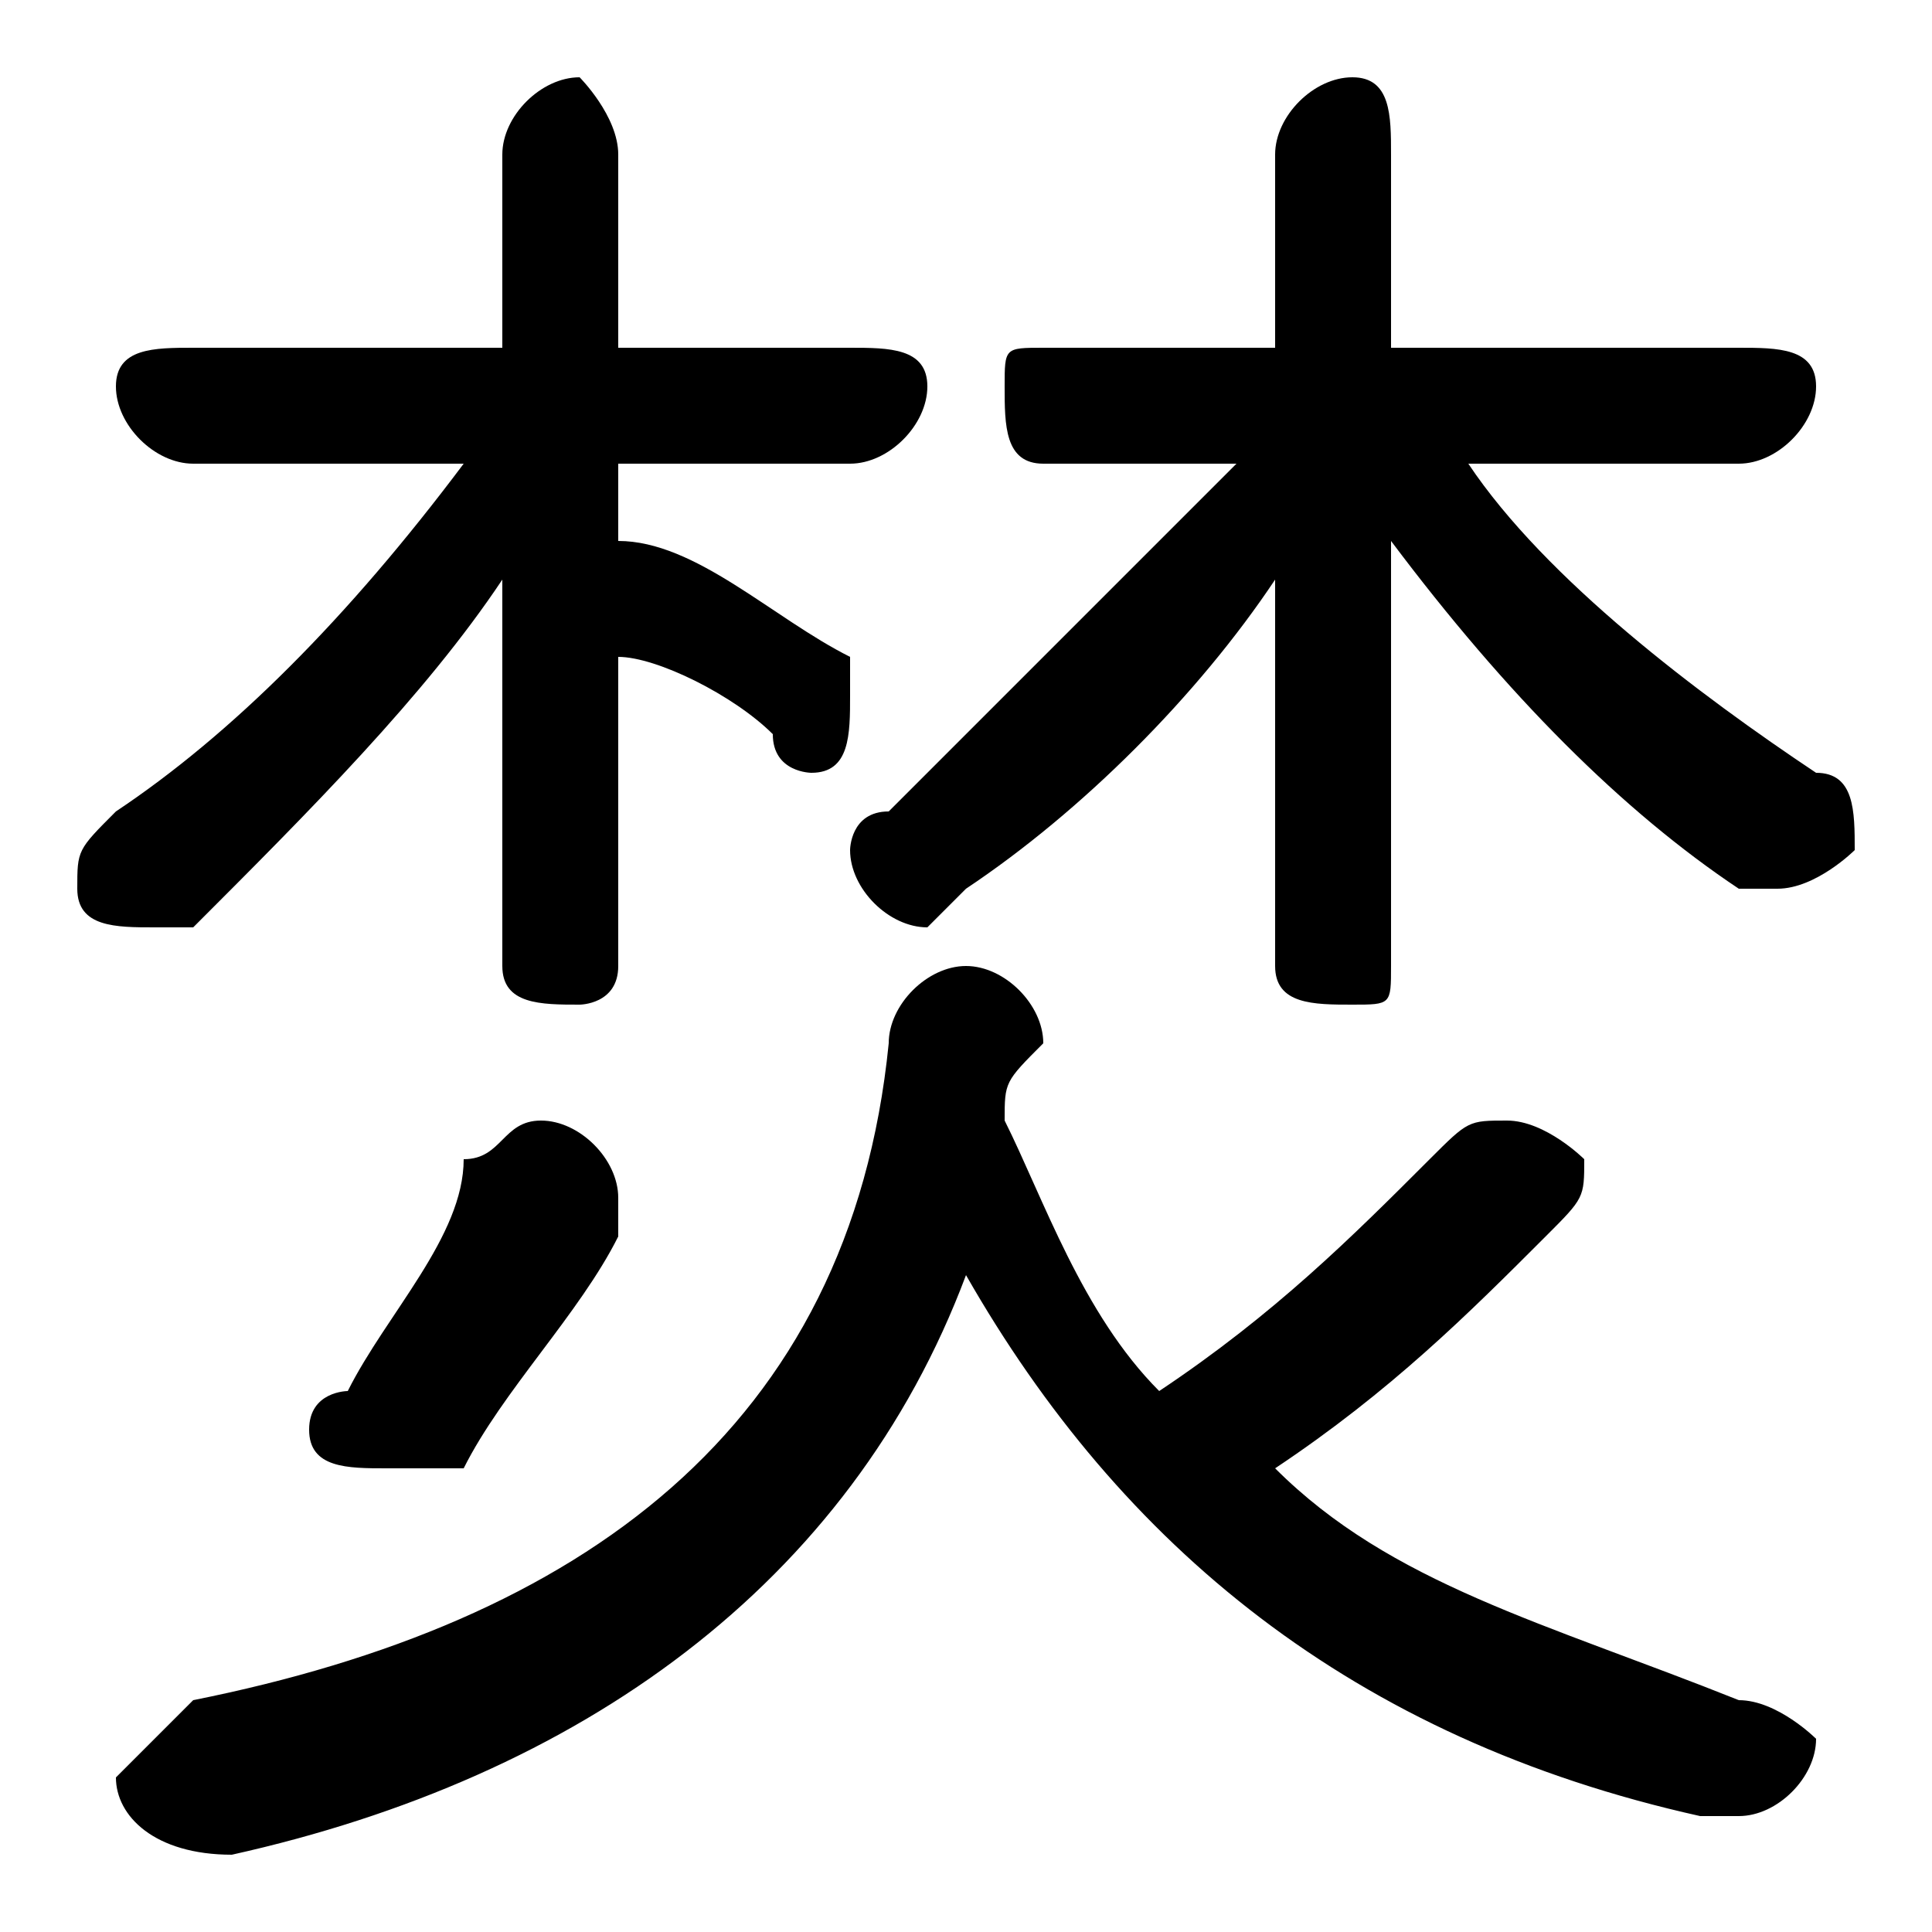 <svg xmlns="http://www.w3.org/2000/svg" viewBox="0 -44.0 50.0 50.0">
    <rect x="0" y="-44.0" width="50.0" height="50.0" fill="#808080" stroke="none"/>
    <g transform="scale(1, -1)">
        <!-- ボディの枠 -->
        <rect x="0" y="-6.0" width="50.0" height="50.0"
            stroke="white" fill="white"/>
        <!-- グリフ座標系の原点 -->
        <circle cx="0" cy="0" r="5" fill="white"/>
        <!-- グリフのアウトライン -->
        <g style="fill:black;stroke:#000000;stroke-width:0;stroke-linecap:round;stroke-linejoin:round;">
        <path d="M 32.0 32.0 C 29.0 29.0 26.0 26.0 23.0 23.0 C 22.0 23.0 22.0 22.0 22.0 22.0 C 22.0 21.0 23.0 20.0 24.0 20.0 C 24.0 20.0 24.0 20.0 25.0 21.0 C 28.0 23.0 31.0 26.0 33.0 29.0 L 33.0 24.0 L 33.0 19.0 C 33.0 18.0 34.0 18.0 35.0 18.0 C 36.0 18.0 36.0 18.0 36.0 19.0 L 36.0 24.0 L 36.0 30.0 C 39.0 26.0 42.0 23.0 45.0 21.0 C 46.0 21.0 46.0 21.0 46.0 21.0 C 47.0 21.0 48.0 22.0 48.0 22.0 C 48.0 23.0 48.0 24.0 47.0 24.0 C 44.0 26.0 40.0 29.0 38.0 32.0 L 45.0 32.0 C 46.0 32.0 47.0 33.0 47.0 34.0 C 47.0 35.0 46.0 35.0 45.0 35.0 L 36.0 35.0 L 36.0 40.0 C 36.0 41.0 36.0 42.0 35.0 42.0 C 34.0 42.0 33.0 41.0 33.0 40.0 L 33.0 35.0 L 27.0 35.0 C 26.0 35.0 26.0 35.0 26.0 34.0 C 26.0 33.0 26.0 32.0 27.0 32.0 Z M 12.0 32.0 C 9.0 28.0 6.0 25.0 3.0 23.0 C 2.0 22.0 2.0 22.0 2.0 21.0 C 2.0 20.0 3.0 20.0 4.0 20.0 C 4.0 20.0 4.0 20.0 5.0 20.0 C 8.0 23.0 11.0 26.0 13.0 29.0 L 13.0 23.0 L 13.0 19.0 C 13.0 18.0 14.0 18.0 15.0 18.0 C 15.0 18.0 16.0 18.0 16.0 19.0 L 16.0 27.0 C 17.0 27.0 19.0 26.0 20.0 25.0 C 20.0 24.0 21.0 24.0 21.0 24.0 C 22.0 24.0 22.0 25.0 22.0 26.0 C 22.0 26.0 22.0 27.0 22.0 27.0 C 20.0 28.0 18.0 30.0 16.0 30.0 L 16.0 32.0 L 22.0 32.0 C 23.0 32.0 24.0 33.0 24.0 34.0 C 24.0 35.0 23.0 35.0 22.0 35.0 L 16.0 35.0 L 16.0 40.0 C 16.0 41.0 15.0 42.0 15.0 42.0 C 14.0 42.0 13.0 41.0 13.0 40.0 L 13.0 35.0 L 5.0 35.0 C 4.0 35.0 3.0 35.0 3.0 34.0 C 3.0 33.0 4.0 32.0 5.0 32.0 Z M 25.0 11.0 C 29.0 4.0 35.0 -1.0 44.0 -3.0 C 44.0 -3.0 44.0 -3.0 45.0 -3.0 C 46.0 -3.0 47.0 -2.0 47.0 -1.0 C 47.0 -1.0 46.0 0.0 45.0 0.0 C 40.0 2.0 36.0 3.0 33.0 6.0 C 36.0 8.0 38.0 10.0 40.0 12.0 C 41.0 13.0 41.0 13.0 41.0 14.0 C 41.0 14.0 40.0 15.0 39.0 15.0 C 38.0 15.0 38.0 15.0 37.0 14.0 C 35.0 12.0 33.0 10.0 30.0 8.0 C 28.0 10.0 27.0 13.0 26.0 15.0 C 26.0 16.0 26.0 16.0 27.0 17.0 C 27.0 18.0 26.0 19.0 25.0 19.0 C 24.0 19.0 23.0 18.0 23.0 17.0 C 22.0 7.0 15.0 2.0 5.0 -0.0 C 4.0 -1.0 3.0 -2.0 3.0 -2.0 C 3.0 -3.0 4.0 -4.0 6.0 -4.0 C 15.0 -2.0 22.0 3.0 25.0 11.0 Z M 12.0 14.0 C 12.0 12.0 10.0 10.0 9.0 8.0 C 9.0 8.0 8.0 8.0 8.0 7.0 C 8.0 6.0 9.0 6.0 10.0 6.0 C 11.0 6.0 11.0 6.0 12.0 6.0 C 13.0 8.0 15.0 10.0 16.0 12.0 C 16.0 12.0 16.0 13.0 16.0 13.0 C 16.0 14.0 15.0 15.0 14.0 15.0 C 13.0 15.0 13.0 14.0 12.0 14.0 Z"/>
    </g>
    </g>
</svg>
